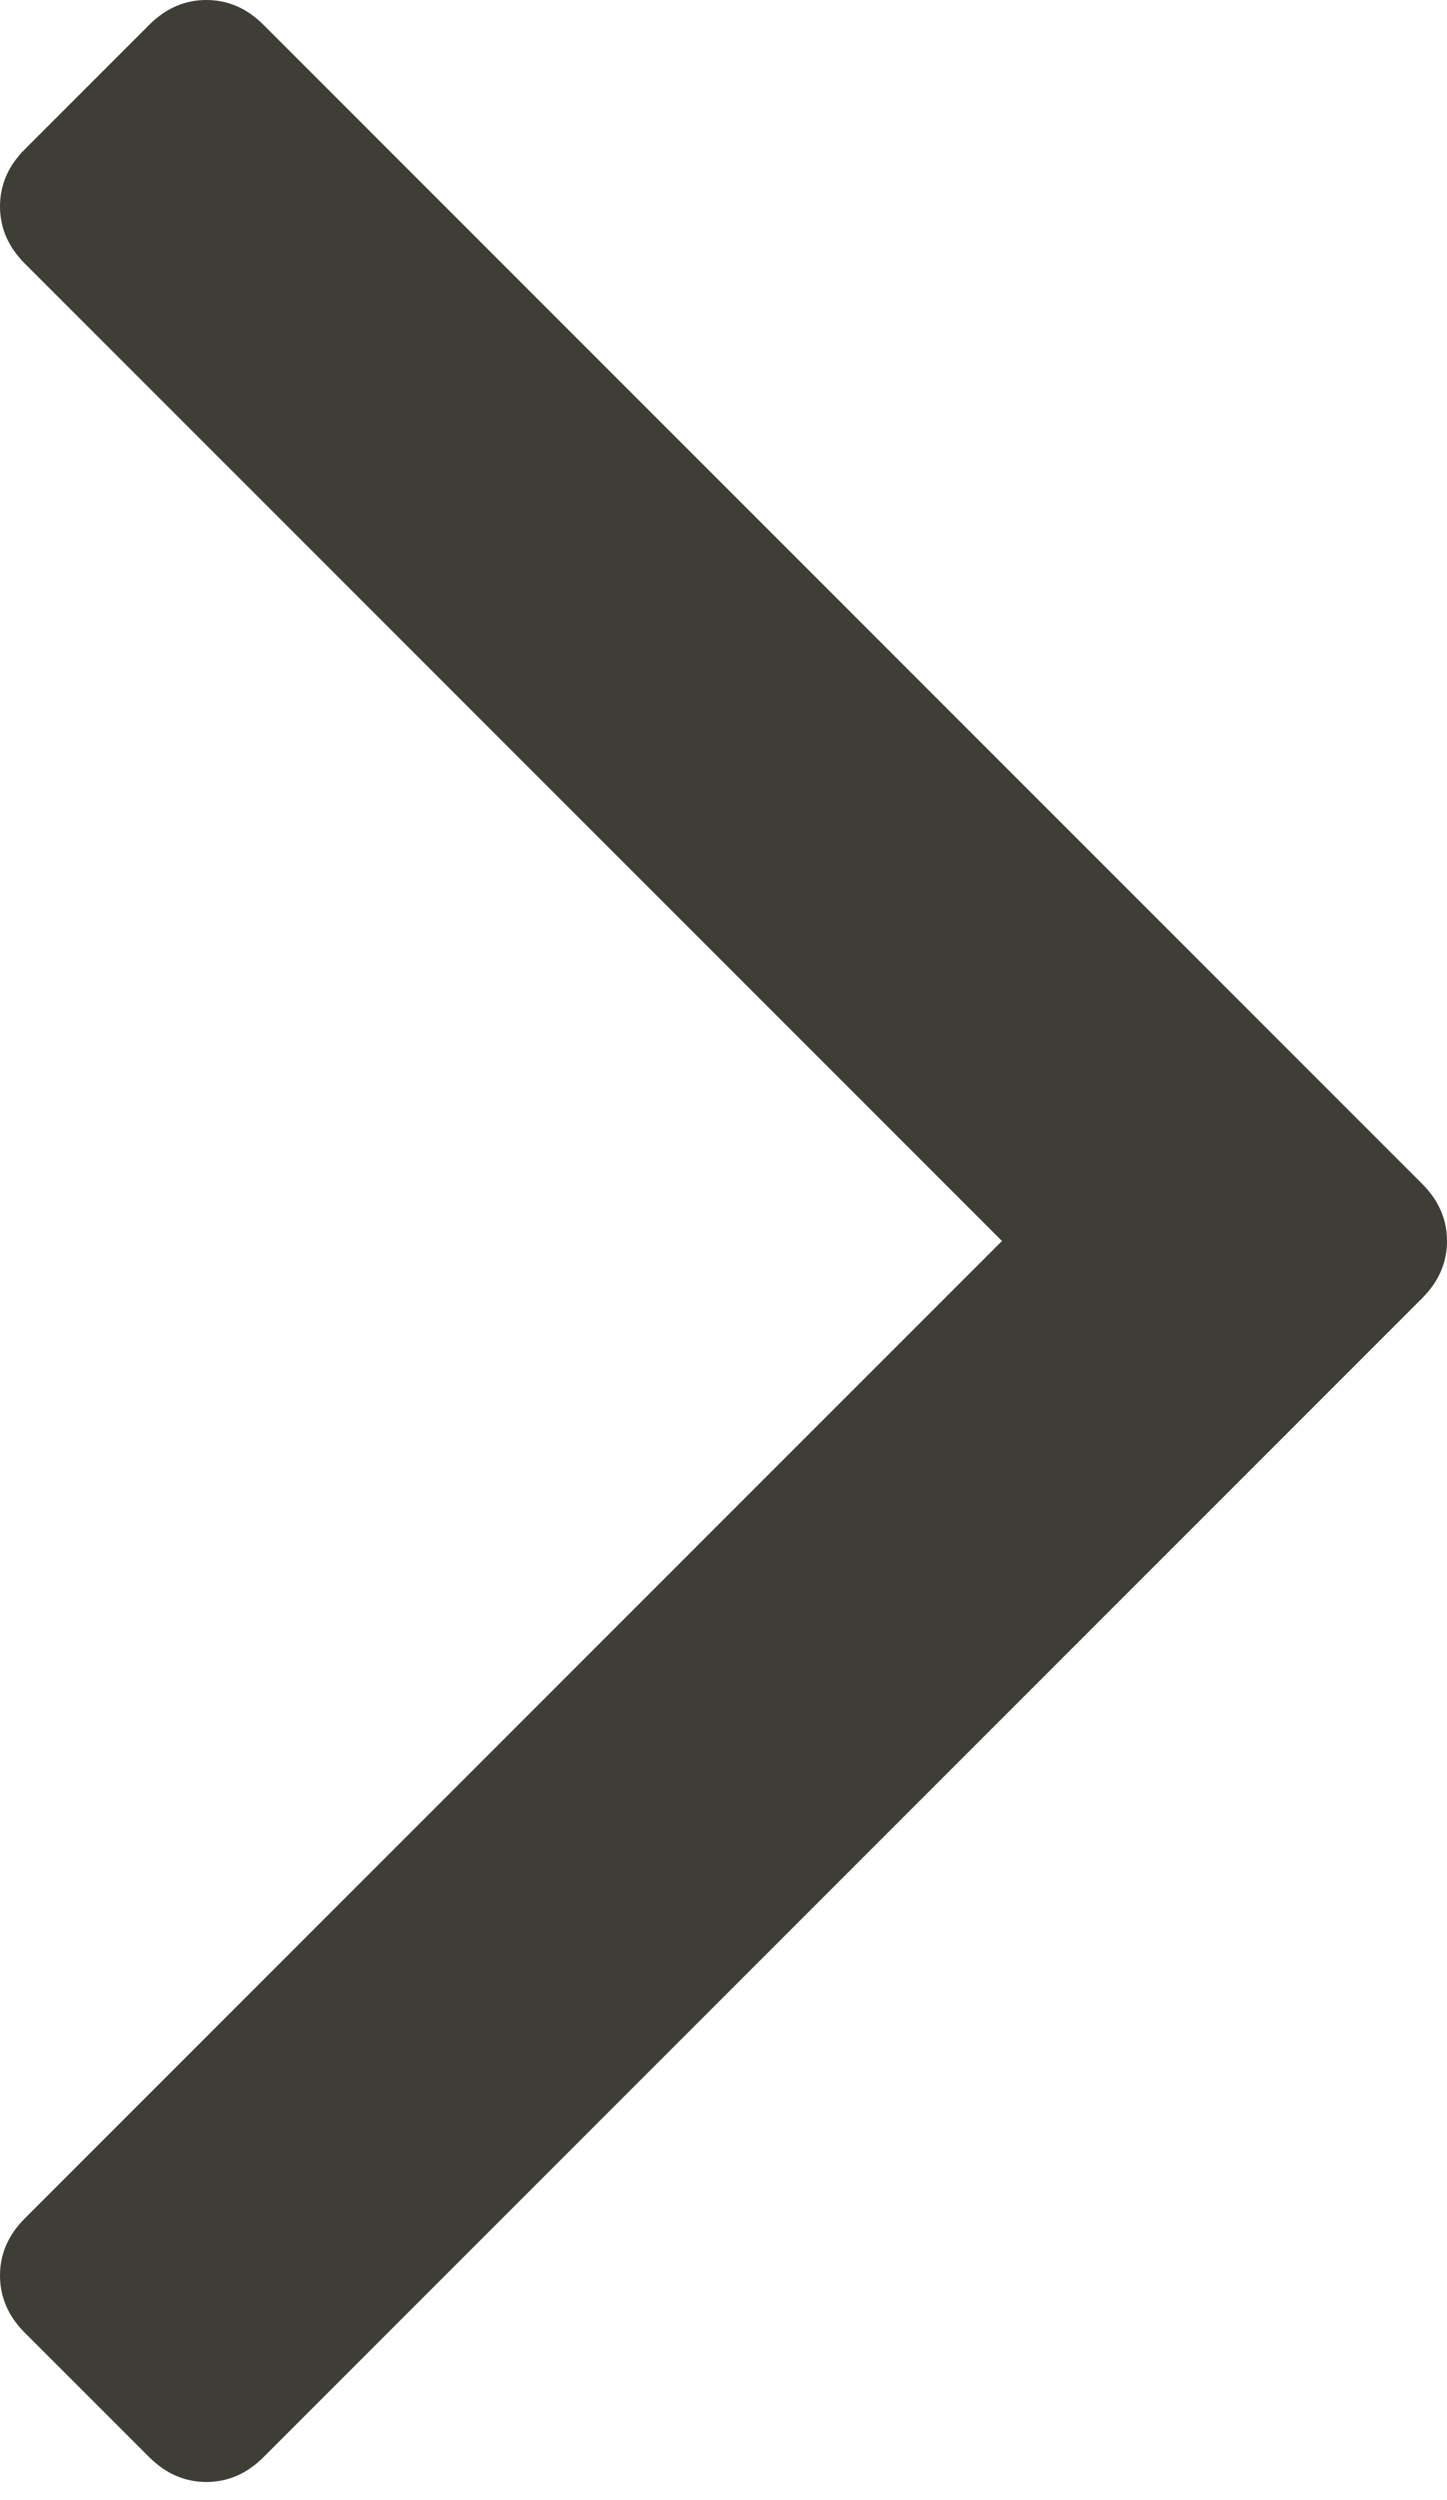 <svg width="33" height="57" viewBox="0 0 33 57" xmlns="http://www.w3.org/2000/svg"><title></title><path d="M33 28.294c0 .491-.189.926-.567 1.304L6.01 56.02c-.378.378-.812.567-1.304.567-.491 0-.926-.19-1.304-.567L.567 53.186C.189 52.808 0 52.373 0 51.88c0-.491.189-.926.567-1.304l22.284-22.283L.567 6.01C.189 5.632 0 5.198 0 4.706c0-.491.189-.926.567-1.304L3.402.567C3.78.189 4.215 0 4.706 0c.492 0 .926.189 1.304.567L32.433 26.99c.378.378.567.812.567 1.304z" fill="#3E3E37" fill-rule="evenodd"/></svg>